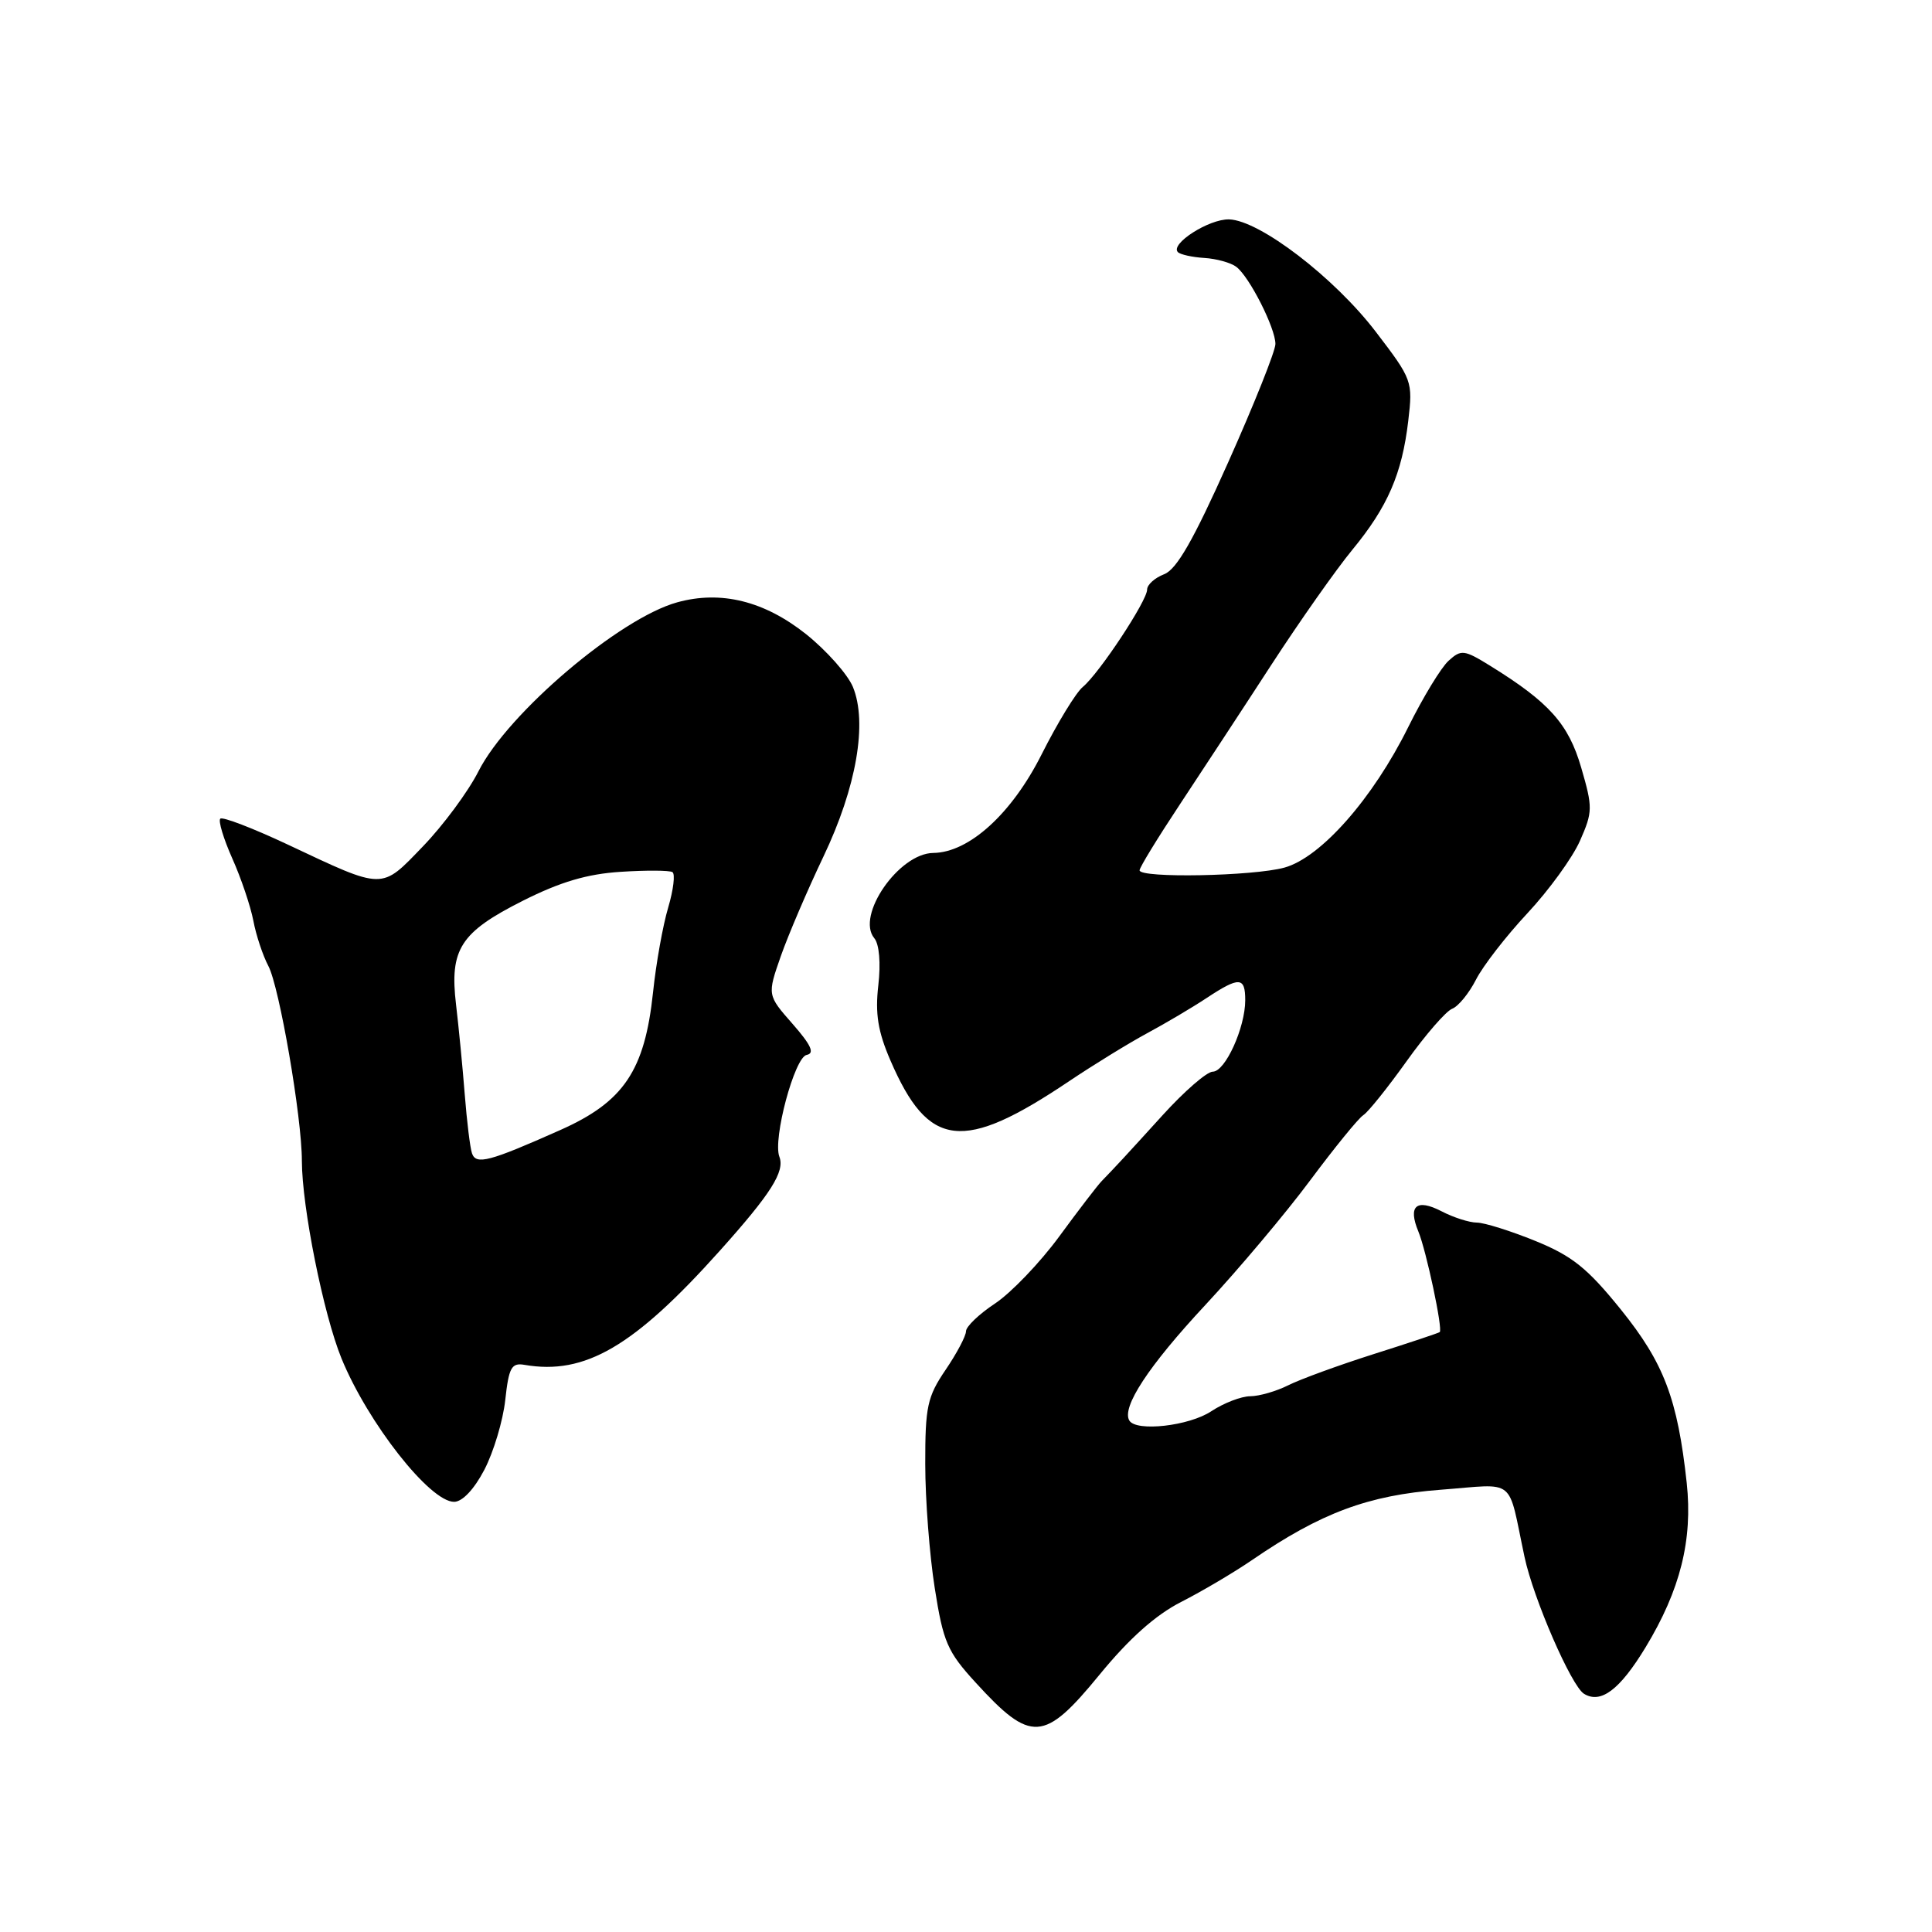 <?xml version="1.0" encoding="UTF-8" standalone="no"?>
<!DOCTYPE svg PUBLIC "-//W3C//DTD SVG 1.1//EN" "http://www.w3.org/Graphics/SVG/1.1/DTD/svg11.dtd" >
<svg xmlns="http://www.w3.org/2000/svg" xmlns:xlink="http://www.w3.org/1999/xlink" version="1.1" viewBox="0 0 256 256">
 <g >
 <path fill="currentColor"
d=" M 145.69 221.91 C 149.61 217.12 153.12 213.99 156.50 212.27 C 159.25 210.87 163.50 208.36 165.94 206.69 C 175.03 200.46 181.29 198.13 190.88 197.40 C 201.08 196.63 199.71 195.54 202.01 206.31 C 203.19 211.85 208.21 223.39 209.88 224.43 C 212.11 225.81 214.63 223.91 218.04 218.29 C 222.65 210.69 224.31 204.04 223.50 196.50 C 222.29 185.36 220.48 180.60 214.78 173.53 C 210.35 168.04 208.33 166.42 203.44 164.43 C 200.17 163.10 196.69 162.01 195.70 162.00 C 194.71 162.00 192.60 161.33 191.01 160.50 C 187.68 158.78 186.53 159.78 187.94 163.18 C 188.99 165.72 191.21 176.16 190.77 176.51 C 190.62 176.63 186.68 177.95 182.00 179.43 C 177.32 180.92 172.23 182.78 170.67 183.57 C 169.11 184.35 166.86 185.00 165.67 185.01 C 164.48 185.01 162.15 185.91 160.50 187.00 C 157.56 188.95 150.58 189.74 149.65 188.24 C 148.57 186.50 152.19 180.99 159.72 172.91 C 164.12 168.18 170.37 160.76 173.60 156.41 C 176.84 152.06 180.01 148.16 180.66 147.75 C 181.30 147.34 183.87 144.13 186.38 140.62 C 188.88 137.11 191.60 133.99 192.41 133.67 C 193.23 133.36 194.65 131.62 195.58 129.80 C 196.50 127.99 199.57 124.03 202.40 121.00 C 205.23 117.97 208.36 113.66 209.35 111.42 C 211.05 107.57 211.06 107.01 209.52 101.72 C 207.83 95.91 205.28 93.06 197.44 88.21 C 194.01 86.09 193.61 86.04 191.95 87.55 C 190.96 88.44 188.56 92.39 186.60 96.34 C 181.92 105.80 175.03 113.62 170.20 114.96 C 166.08 116.10 151.00 116.39 151.00 115.32 C 151.00 114.94 153.41 111.01 156.35 106.57 C 159.28 102.13 164.77 93.78 168.52 88.00 C 172.28 82.22 177.08 75.41 179.19 72.85 C 183.88 67.16 185.77 62.79 186.60 55.78 C 187.22 50.51 187.14 50.29 182.29 43.95 C 176.79 36.76 166.90 29.19 162.86 29.07 C 160.20 29.00 155.00 32.33 156.08 33.41 C 156.40 33.73 157.97 34.08 159.58 34.18 C 161.19 34.28 163.10 34.81 163.82 35.36 C 165.56 36.68 169.00 43.47 169.00 45.58 C 169.00 46.50 166.19 53.54 162.75 61.24 C 158.14 71.57 155.91 75.46 154.25 76.09 C 153.01 76.57 152.00 77.48 152.00 78.12 C 152.00 79.61 145.66 89.21 143.48 91.02 C 142.57 91.77 140.12 95.79 138.03 99.94 C 134.07 107.82 128.41 112.97 123.66 113.02 C 119.10 113.07 113.38 121.34 115.85 124.32 C 116.51 125.11 116.72 127.62 116.38 130.57 C 115.95 134.33 116.33 136.68 117.98 140.50 C 123.04 152.22 127.57 152.74 141.70 143.24 C 144.89 141.10 149.52 138.25 151.98 136.92 C 154.45 135.59 158.00 133.49 159.87 132.25 C 164.22 129.38 165.00 129.42 165.00 132.53 C 165.00 136.17 162.35 142.00 160.70 142.00 C 159.92 142.00 156.94 144.59 154.07 147.75 C 148.99 153.34 148.00 154.41 145.98 156.50 C 145.44 157.05 142.91 160.35 140.36 163.83 C 137.80 167.32 133.97 171.31 131.85 172.72 C 129.73 174.12 128.00 175.78 128.00 176.40 C 128.00 177.02 126.78 179.33 125.29 181.52 C 122.87 185.08 122.59 186.40 122.60 194.00 C 122.60 198.68 123.17 206.08 123.86 210.44 C 124.98 217.57 125.53 218.86 129.27 222.94 C 136.62 230.99 138.34 230.88 145.69 221.91 Z  M 64.18 194.75 C 65.40 192.41 66.65 188.25 66.95 185.50 C 67.42 181.19 67.78 180.55 69.50 180.85 C 77.51 182.23 84.00 178.44 95.38 165.73 C 102.18 158.14 104.02 155.23 103.27 153.27 C 102.38 150.94 105.28 140.09 106.89 139.78 C 107.98 139.57 107.48 138.48 105.02 135.67 C 101.66 131.85 101.66 131.85 103.47 126.67 C 104.47 123.83 107.01 117.90 109.11 113.50 C 113.49 104.32 114.97 95.76 113.01 91.01 C 112.31 89.34 109.52 86.20 106.81 84.03 C 101.27 79.63 95.53 78.21 89.74 79.81 C 82.09 81.92 67.30 94.49 63.40 102.20 C 62.04 104.89 58.73 109.36 56.05 112.14 C 50.44 117.96 51.00 117.97 38.11 111.90 C 33.49 109.73 29.48 108.19 29.19 108.48 C 28.90 108.77 29.62 111.14 30.78 113.75 C 31.95 116.36 33.20 120.08 33.57 122.00 C 33.93 123.92 34.83 126.62 35.56 128.00 C 37.02 130.77 40.00 148.04 40.00 153.82 C 40.01 159.94 42.86 174.15 45.25 180.00 C 48.75 188.55 56.96 199.00 60.17 199.00 C 61.26 199.00 62.83 197.34 64.18 194.75 Z  M 62.54 152.82 C 62.29 152.09 61.86 148.57 61.58 145.00 C 61.30 141.43 60.78 136.08 60.43 133.13 C 59.55 125.77 61.00 123.53 69.29 119.35 C 74.26 116.85 77.81 115.80 82.26 115.52 C 85.64 115.30 88.71 115.32 89.10 115.56 C 89.49 115.80 89.23 117.91 88.54 120.25 C 87.84 122.59 86.93 127.65 86.53 131.50 C 85.43 141.87 82.65 146.00 74.23 149.74 C 64.82 153.93 63.08 154.39 62.54 152.82 Z "/>
</g>
</svg>